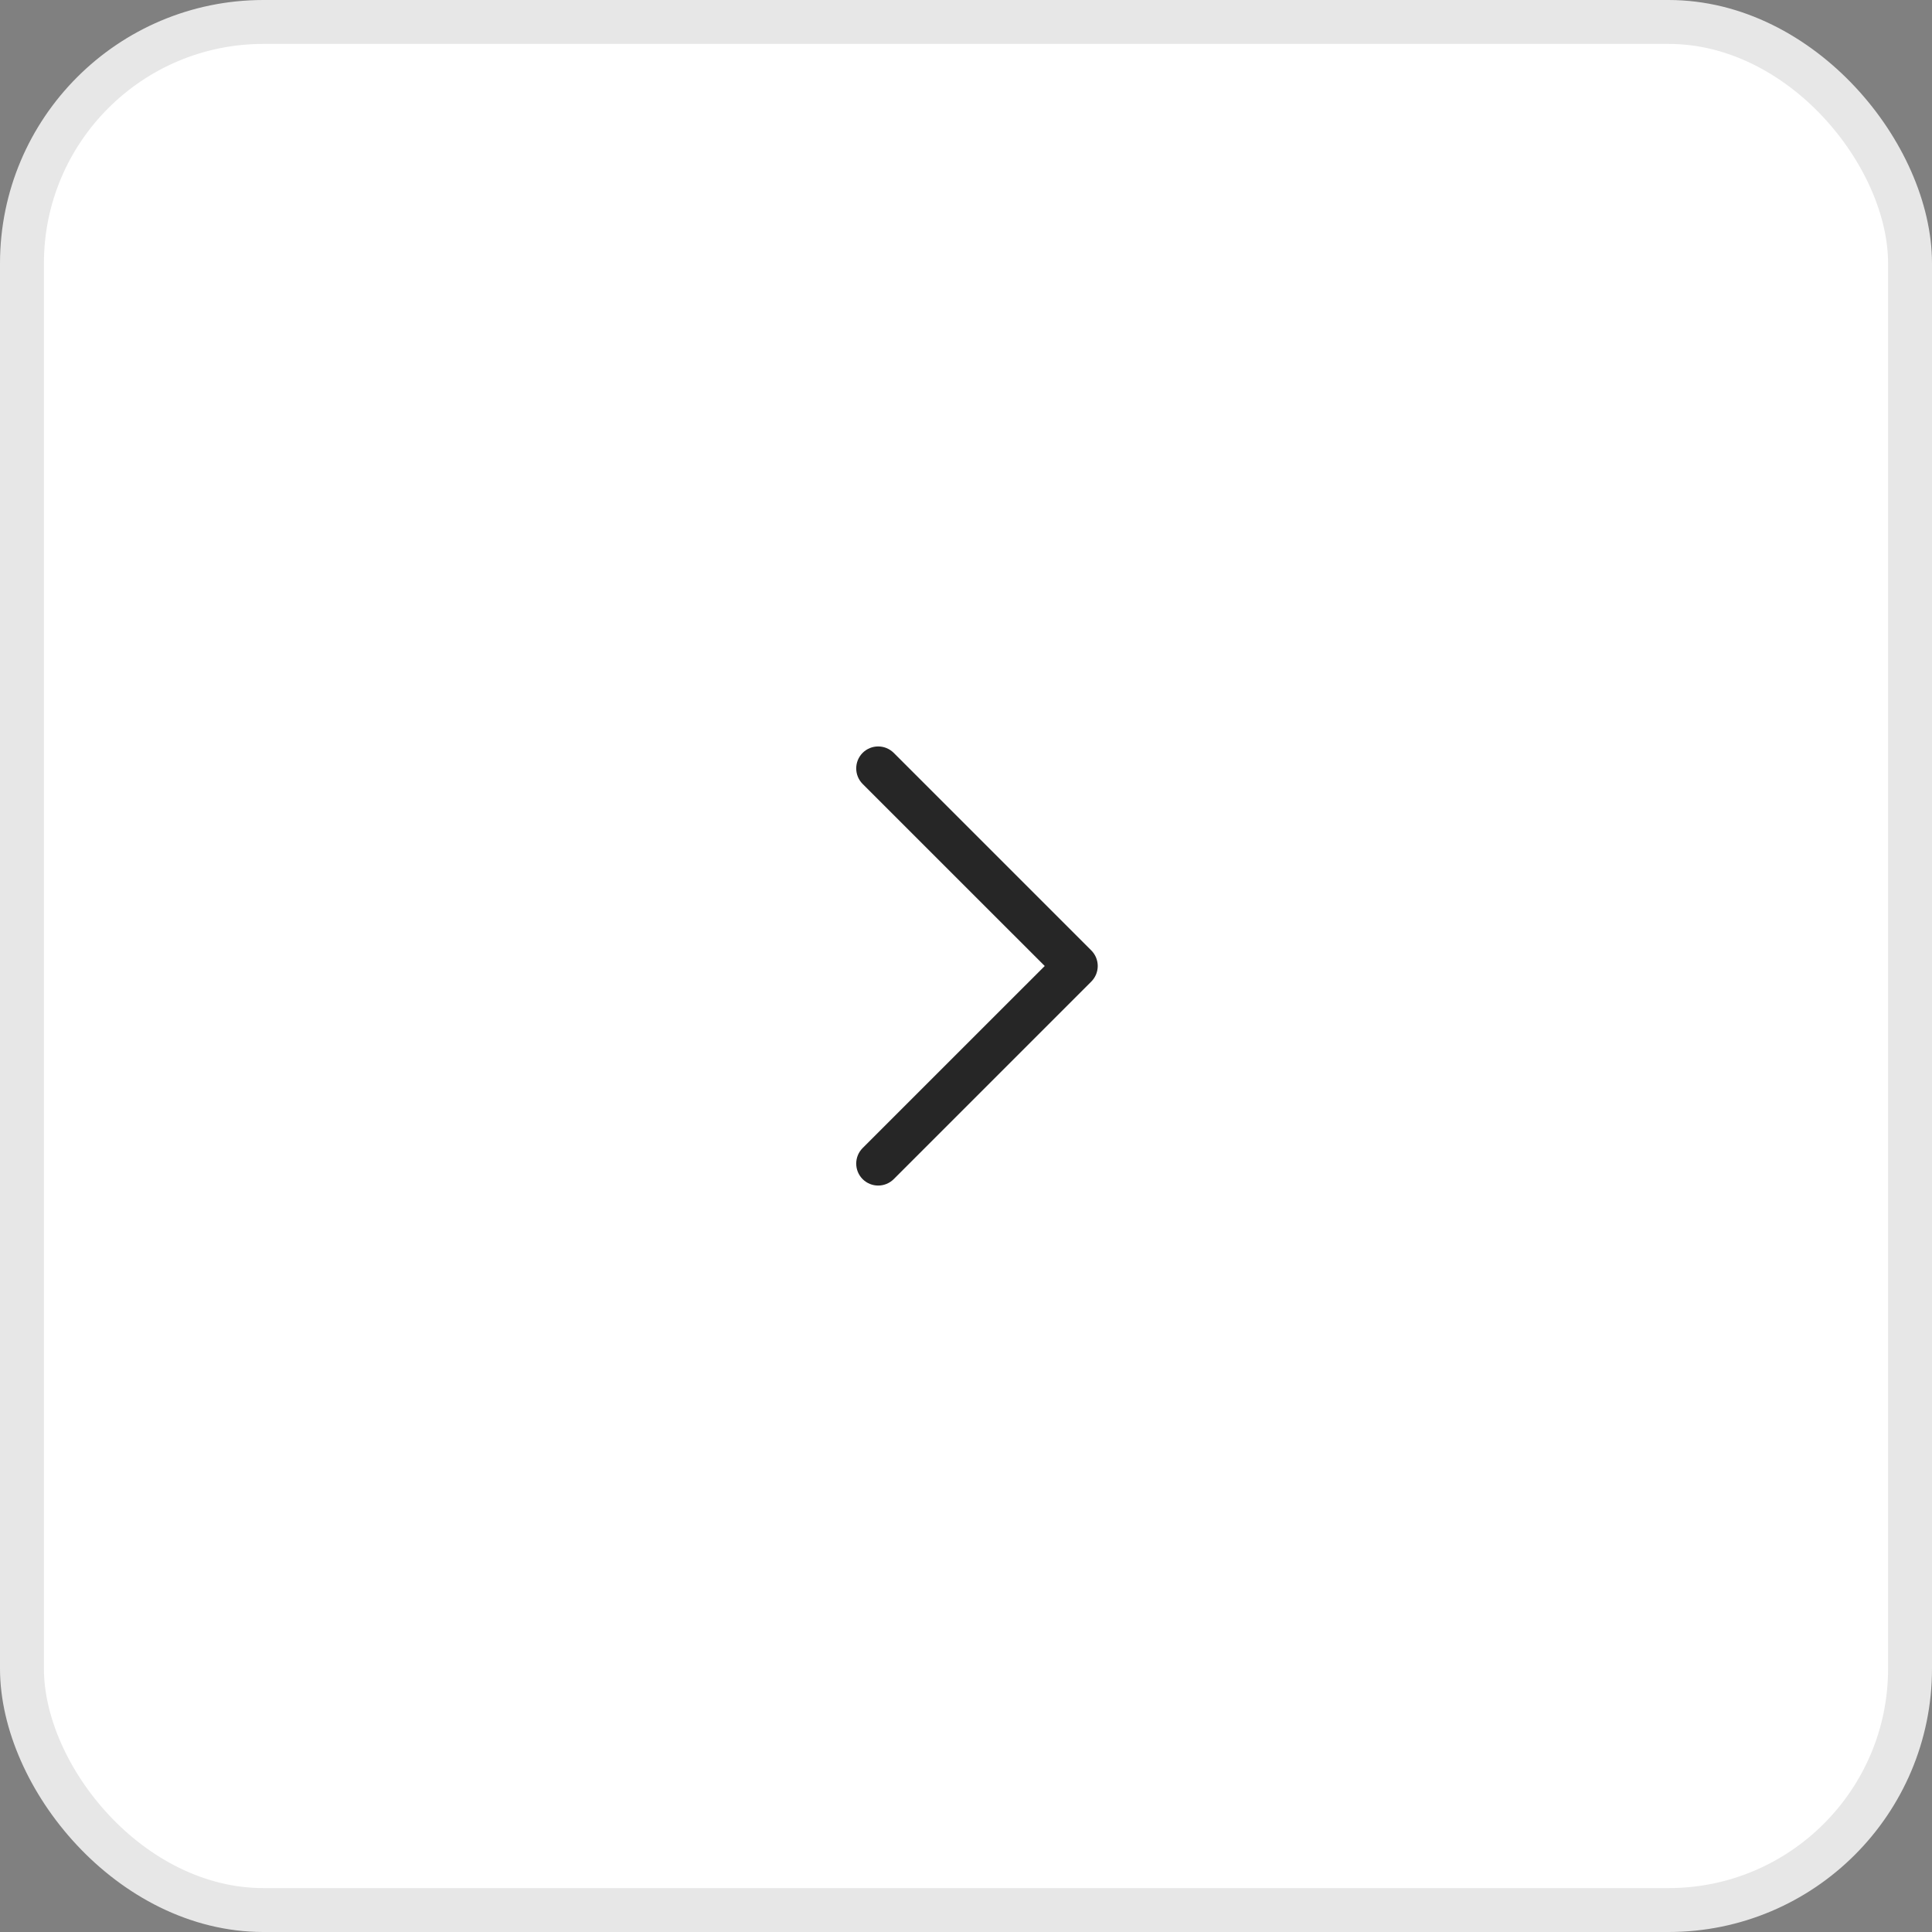 <svg width="44" height="44" viewBox="0 0 44 44" fill="none" xmlns="http://www.w3.org/2000/svg">
  <rect x="0" y="0" width="44" height="44" fill="#808080" stroke="none"/>
  <rect x="0.5" y="0.5" width="43" height="43" rx="5.5" fill="white"/>
  <rect x="0.5" y="0.5" width="43" height="43" rx="5.5" stroke="#E7E7E7"/>
  <path d="M19.646 26.854C19.451 26.658 19.451 26.342 19.646 26.146L23.793 22L19.646 17.854C19.451 17.658 19.451 17.342 19.646 17.146C19.842 16.951 20.158 16.951 20.354 17.146L24.854 21.646C25.049 21.842 25.049 22.158 24.854 22.354L20.354 26.854C20.158 27.049 19.842 27.049 19.646 26.854Z" fill="#262626"/>
</svg>
